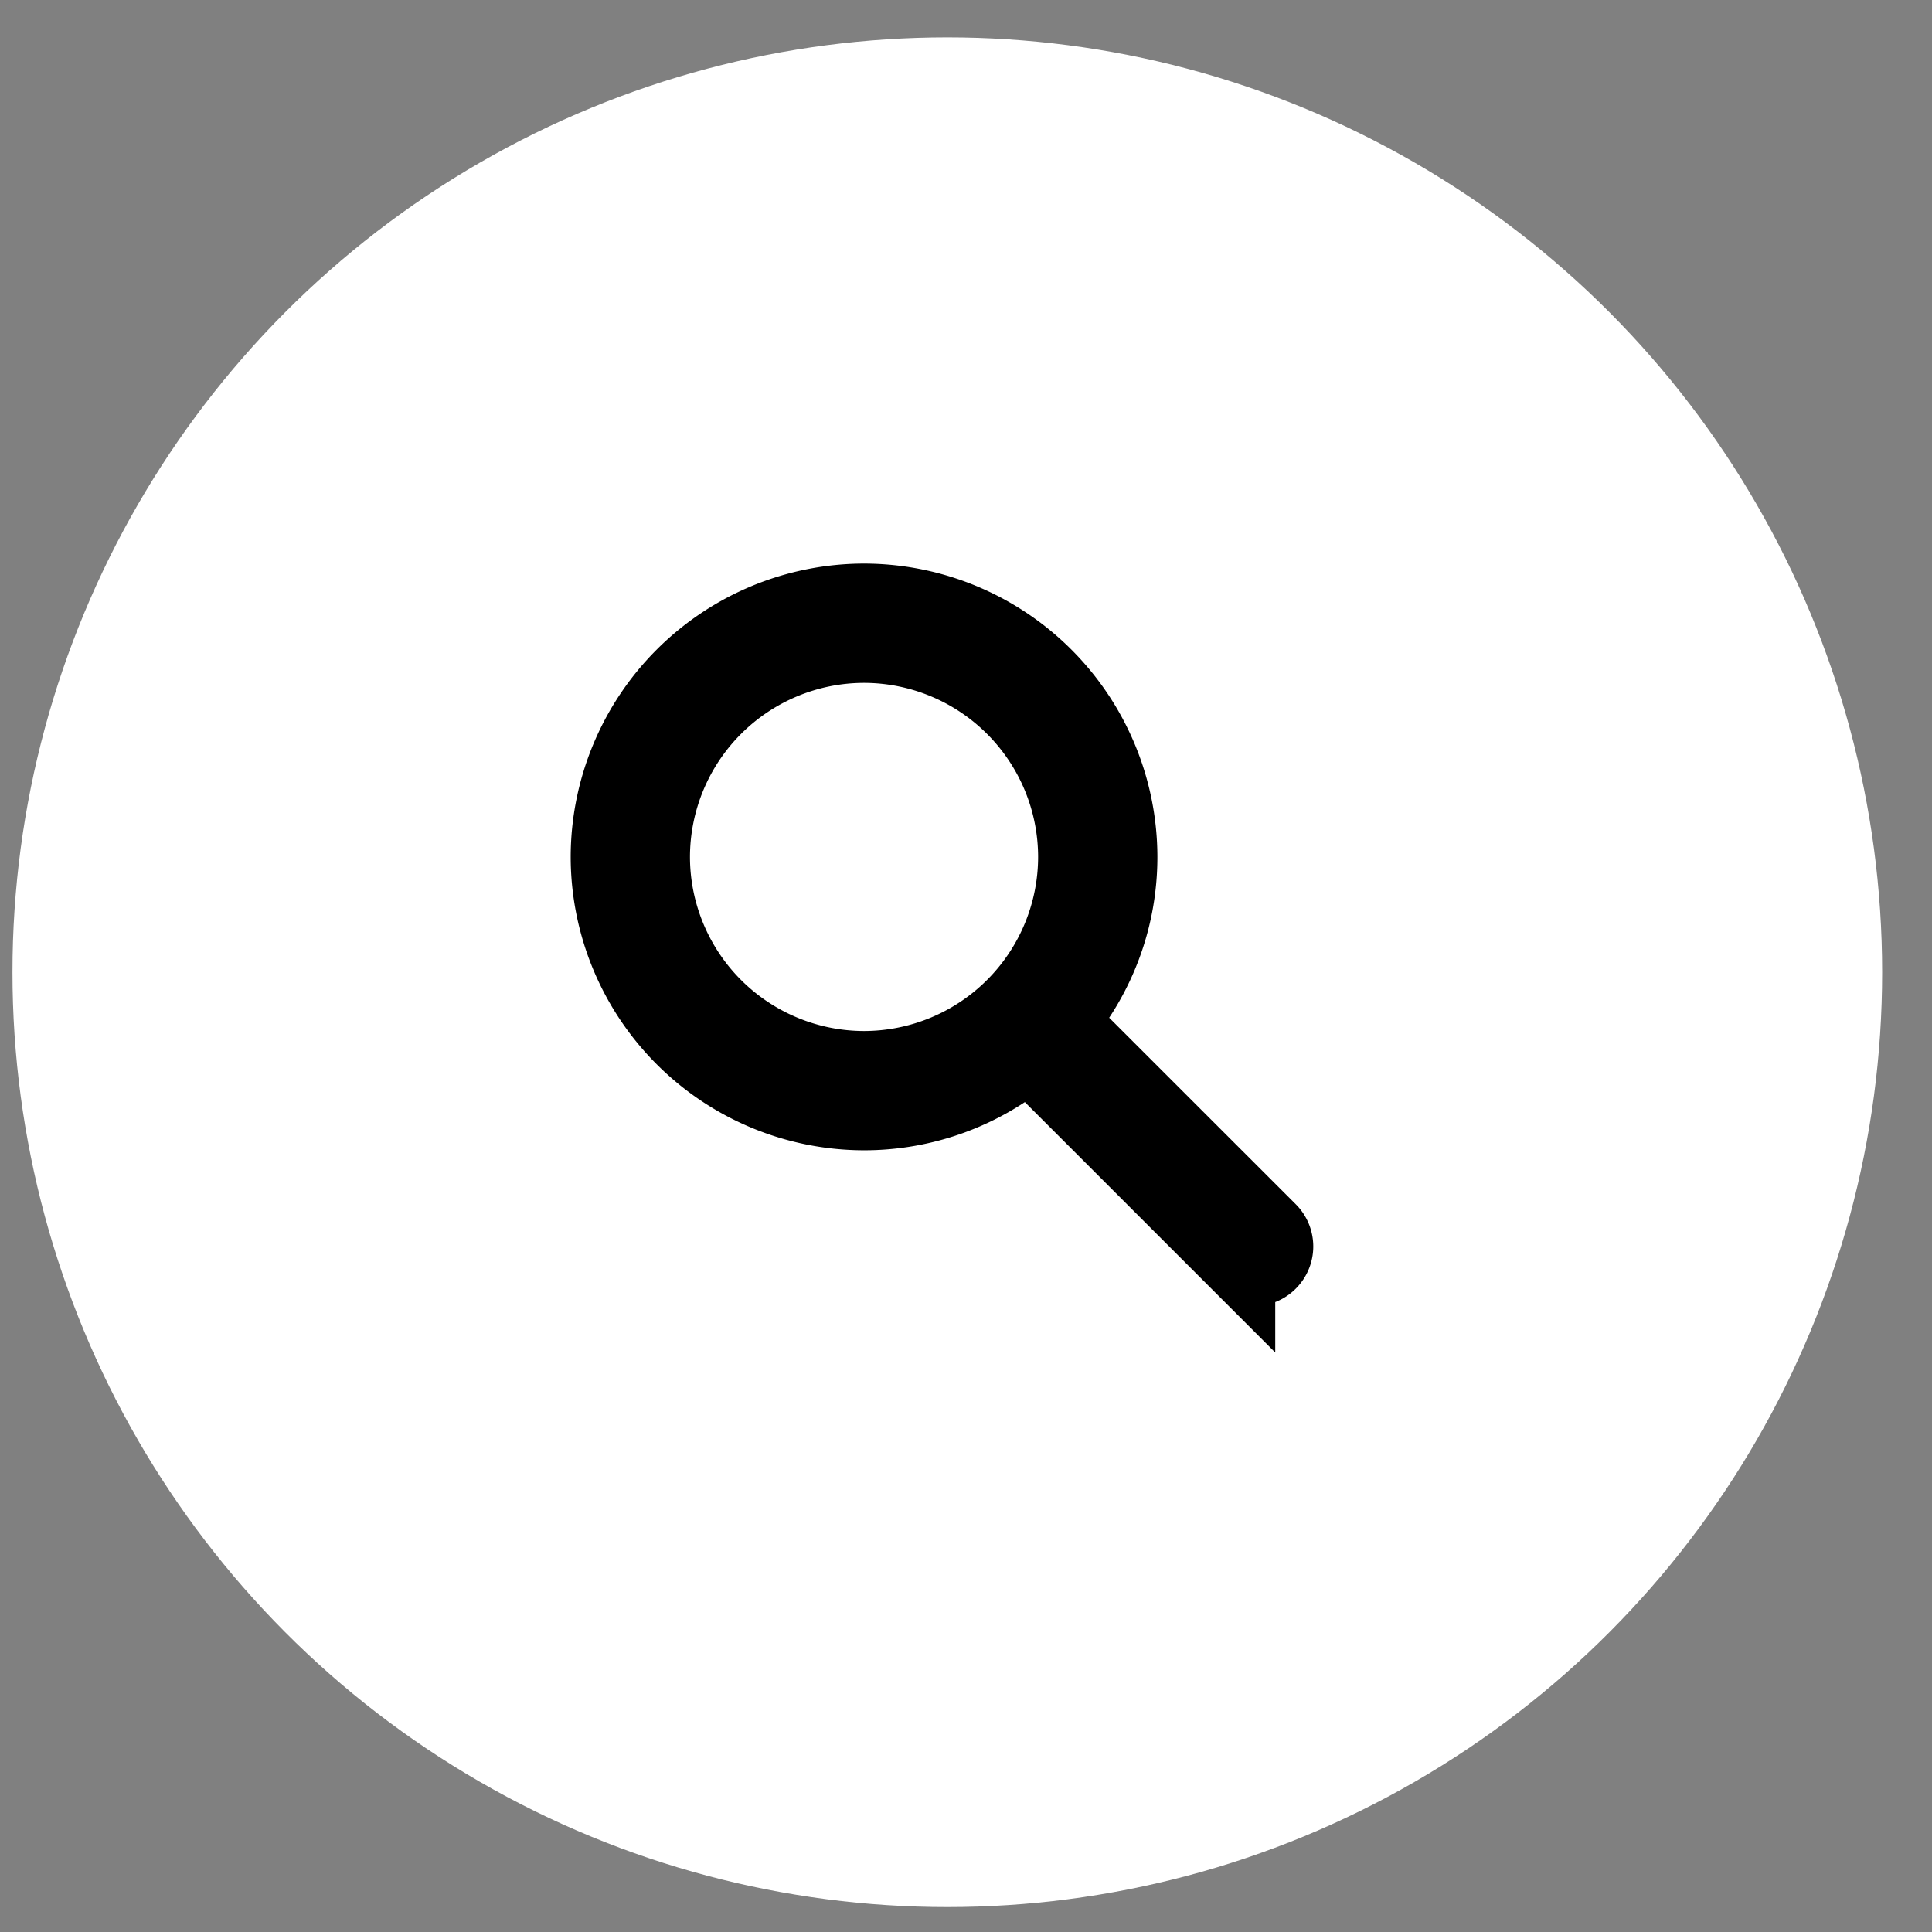 <svg width="31" height="31" viewBox="0 0 31 31" xmlns="http://www.w3.org/2000/svg">
    <rect x="0" y="0" width="31" height="31" fill="#808080" stroke="none"/>
    <g transform="translate(.2 .6)" fill="none" fill-rule="evenodd">
        <circle fill="#FFF" cx="15" cy="15" r="15"/>
        <path d="m20.167 19.147-3.36-3.359c.601-.714.964-1.634.964-2.638a4.112 4.112 0 0 0-4.107-4.107 4.112 4.112 0 0 0-4.107 4.107 4.112 4.112 0 0 0 4.107 4.107 4.086 4.086 0 0 0 2.638-.964l3.36 3.36a.356.356 0 0 0 .505 0 .357.357 0 0 0 0-.506zm-6.503-2.604a3.397 3.397 0 0 1-3.393-3.393 3.397 3.397 0 0 1 3.393-3.393 3.397 3.397 0 0 1 3.393 3.393 3.397 3.397 0 0 1-3.393 3.393z" stroke="#000" stroke-width="1.2" fill="#000" fill-rule="nonzero"/>
    </g>
</svg>

